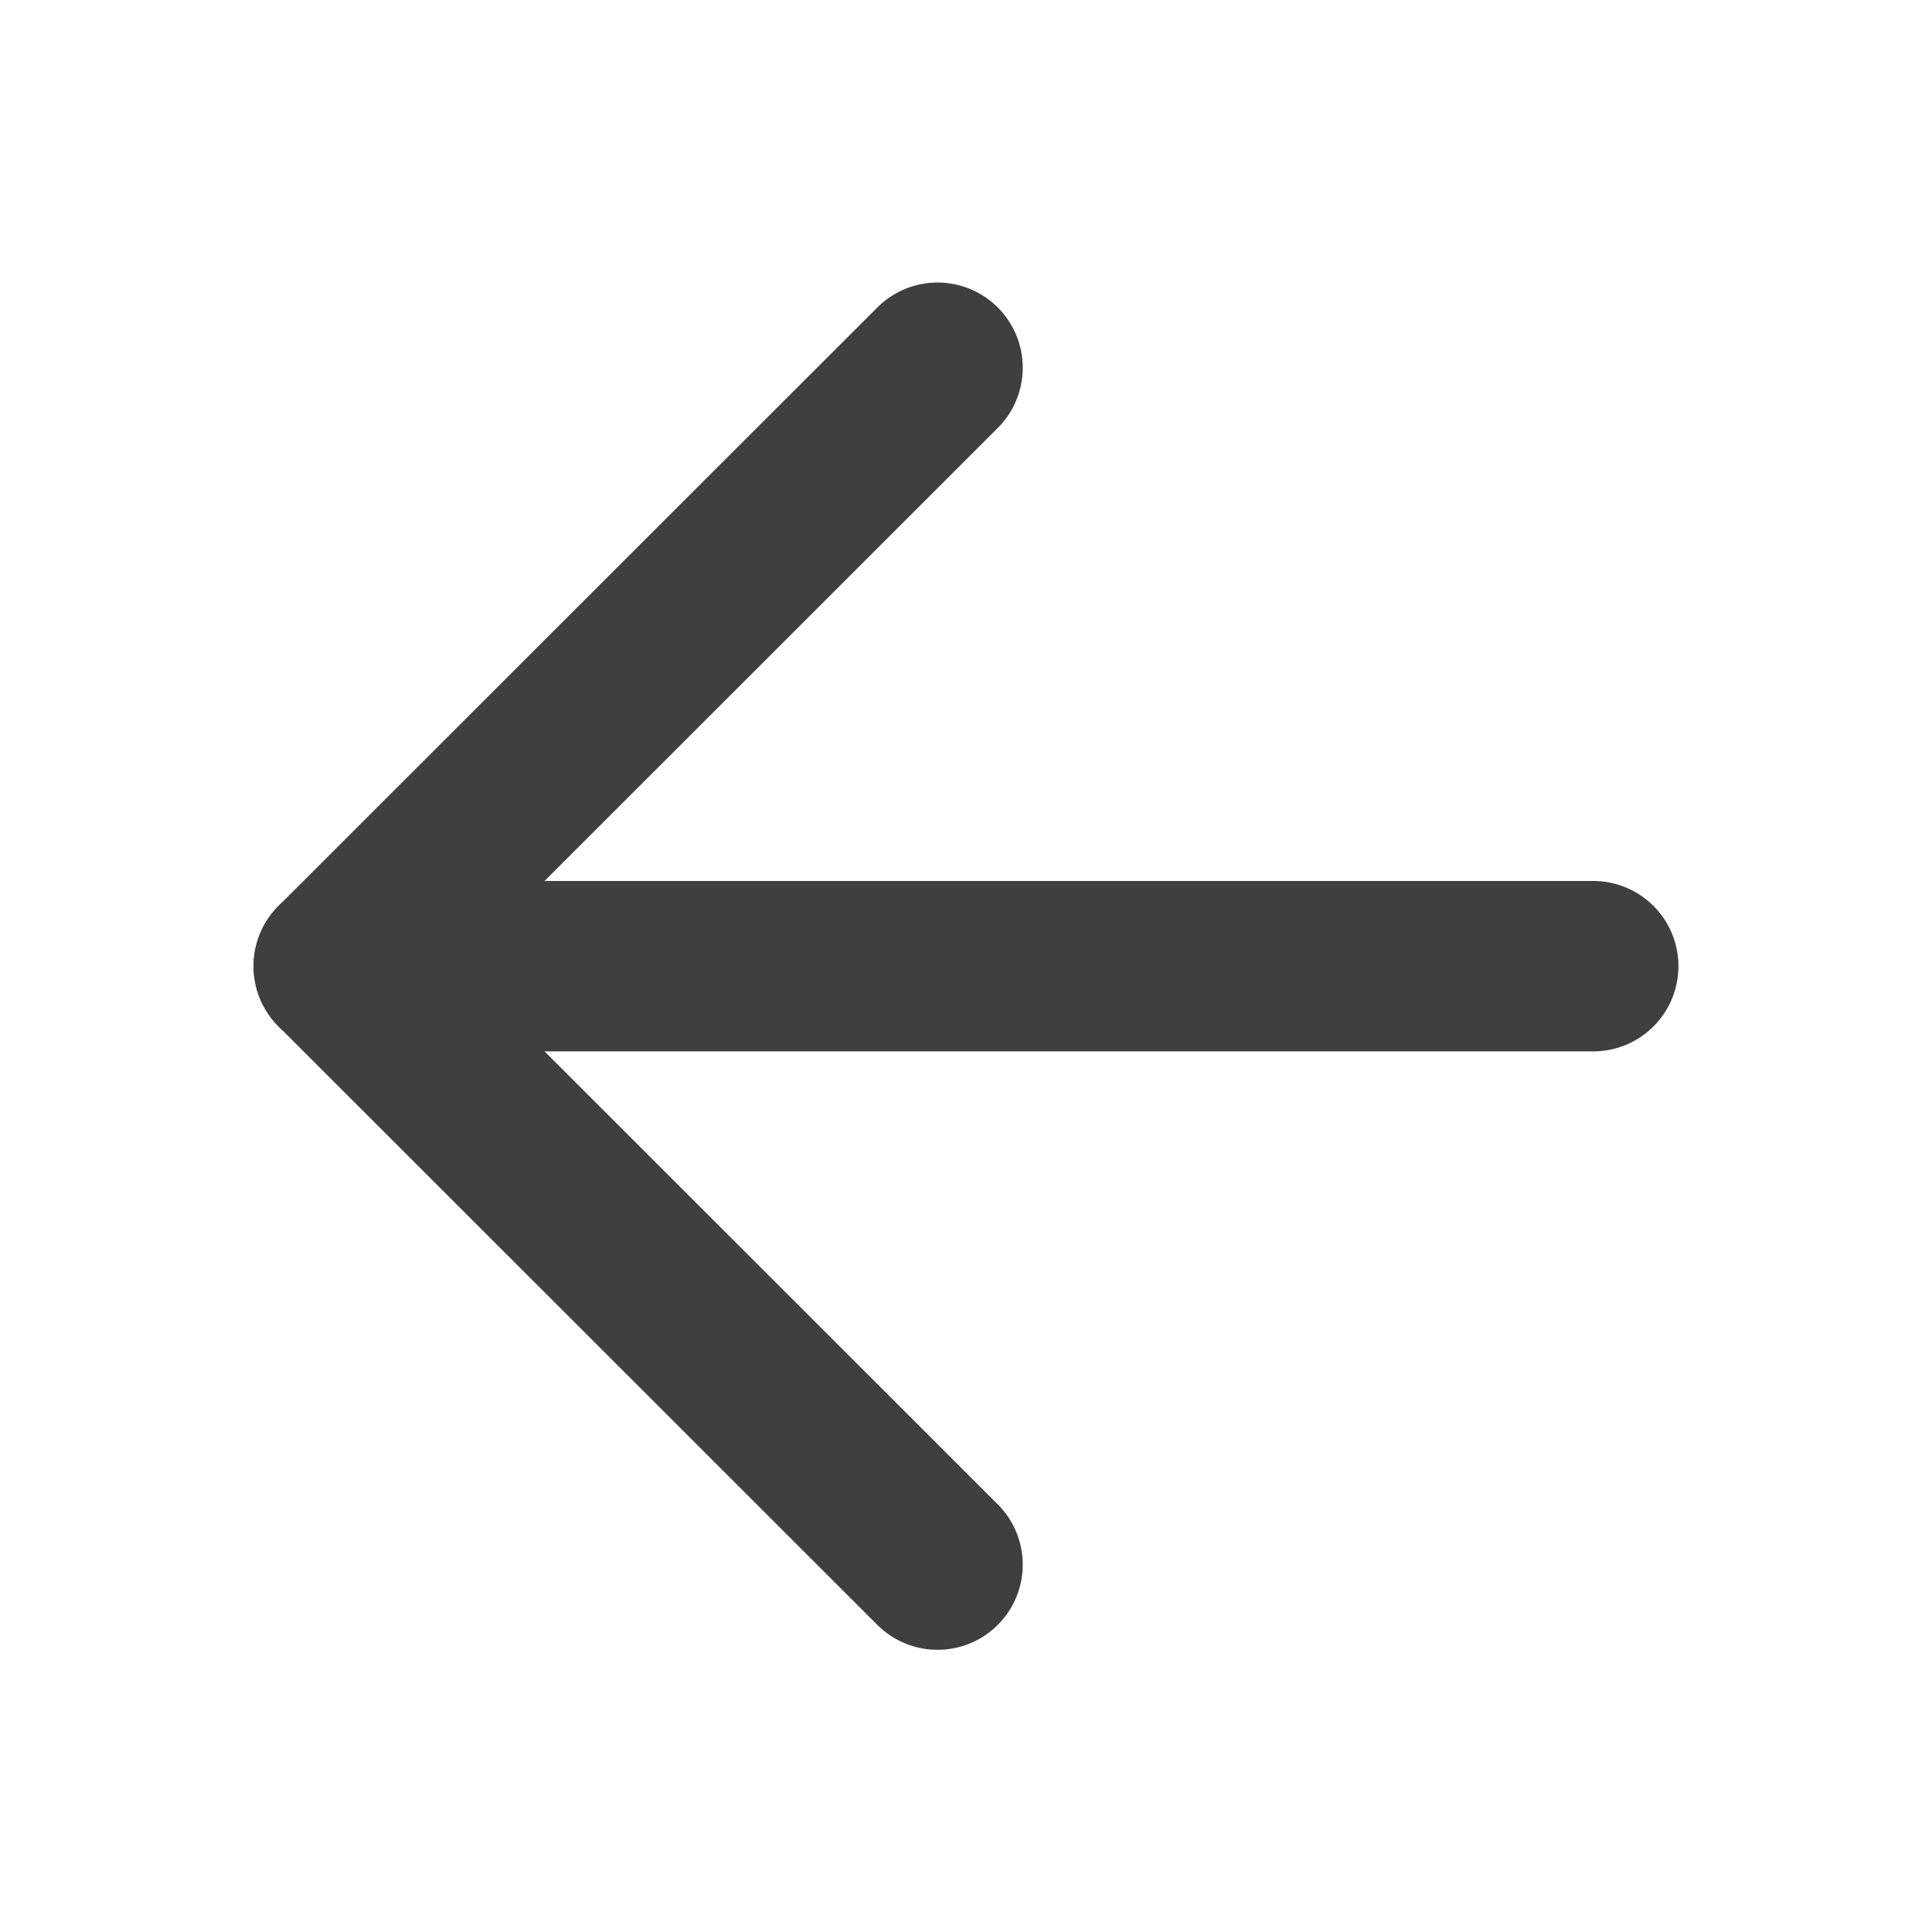 <?xml version="1.0" encoding="utf-8"?>
<!-- Generator: Adobe Illustrator 21.0.0, SVG Export Plug-In . SVG Version: 6.00 Build 0)  -->
<svg version="1.1" id="Calque_1" xmlns="http://www.w3.org/2000/svg" xmlns:xlink="http://www.w3.org/1999/xlink" x="0px" y="0px"
	 viewBox="0 0 566.9 566.9" style="enable-background:new 0 0 566.9 566.9;" xml:space="preserve">
<style type="text/css">
	.st0{fill:none;stroke:#3F3F3F;stroke-width:50;stroke-linecap:round;stroke-miterlimit:10;}
	.st1{fill:none;stroke:#3F3F3F;stroke-width:50;stroke-linecap:round;stroke-linejoin:round;stroke-miterlimit:10;}
</style>
<line class="st0" x1="99.4" y1="283.5" x2="467.5" y2="283.5"/>
<polyline class="st1" points="275.1,459.1 99.4,283.5 275.1,107.9 "/>
</svg>
